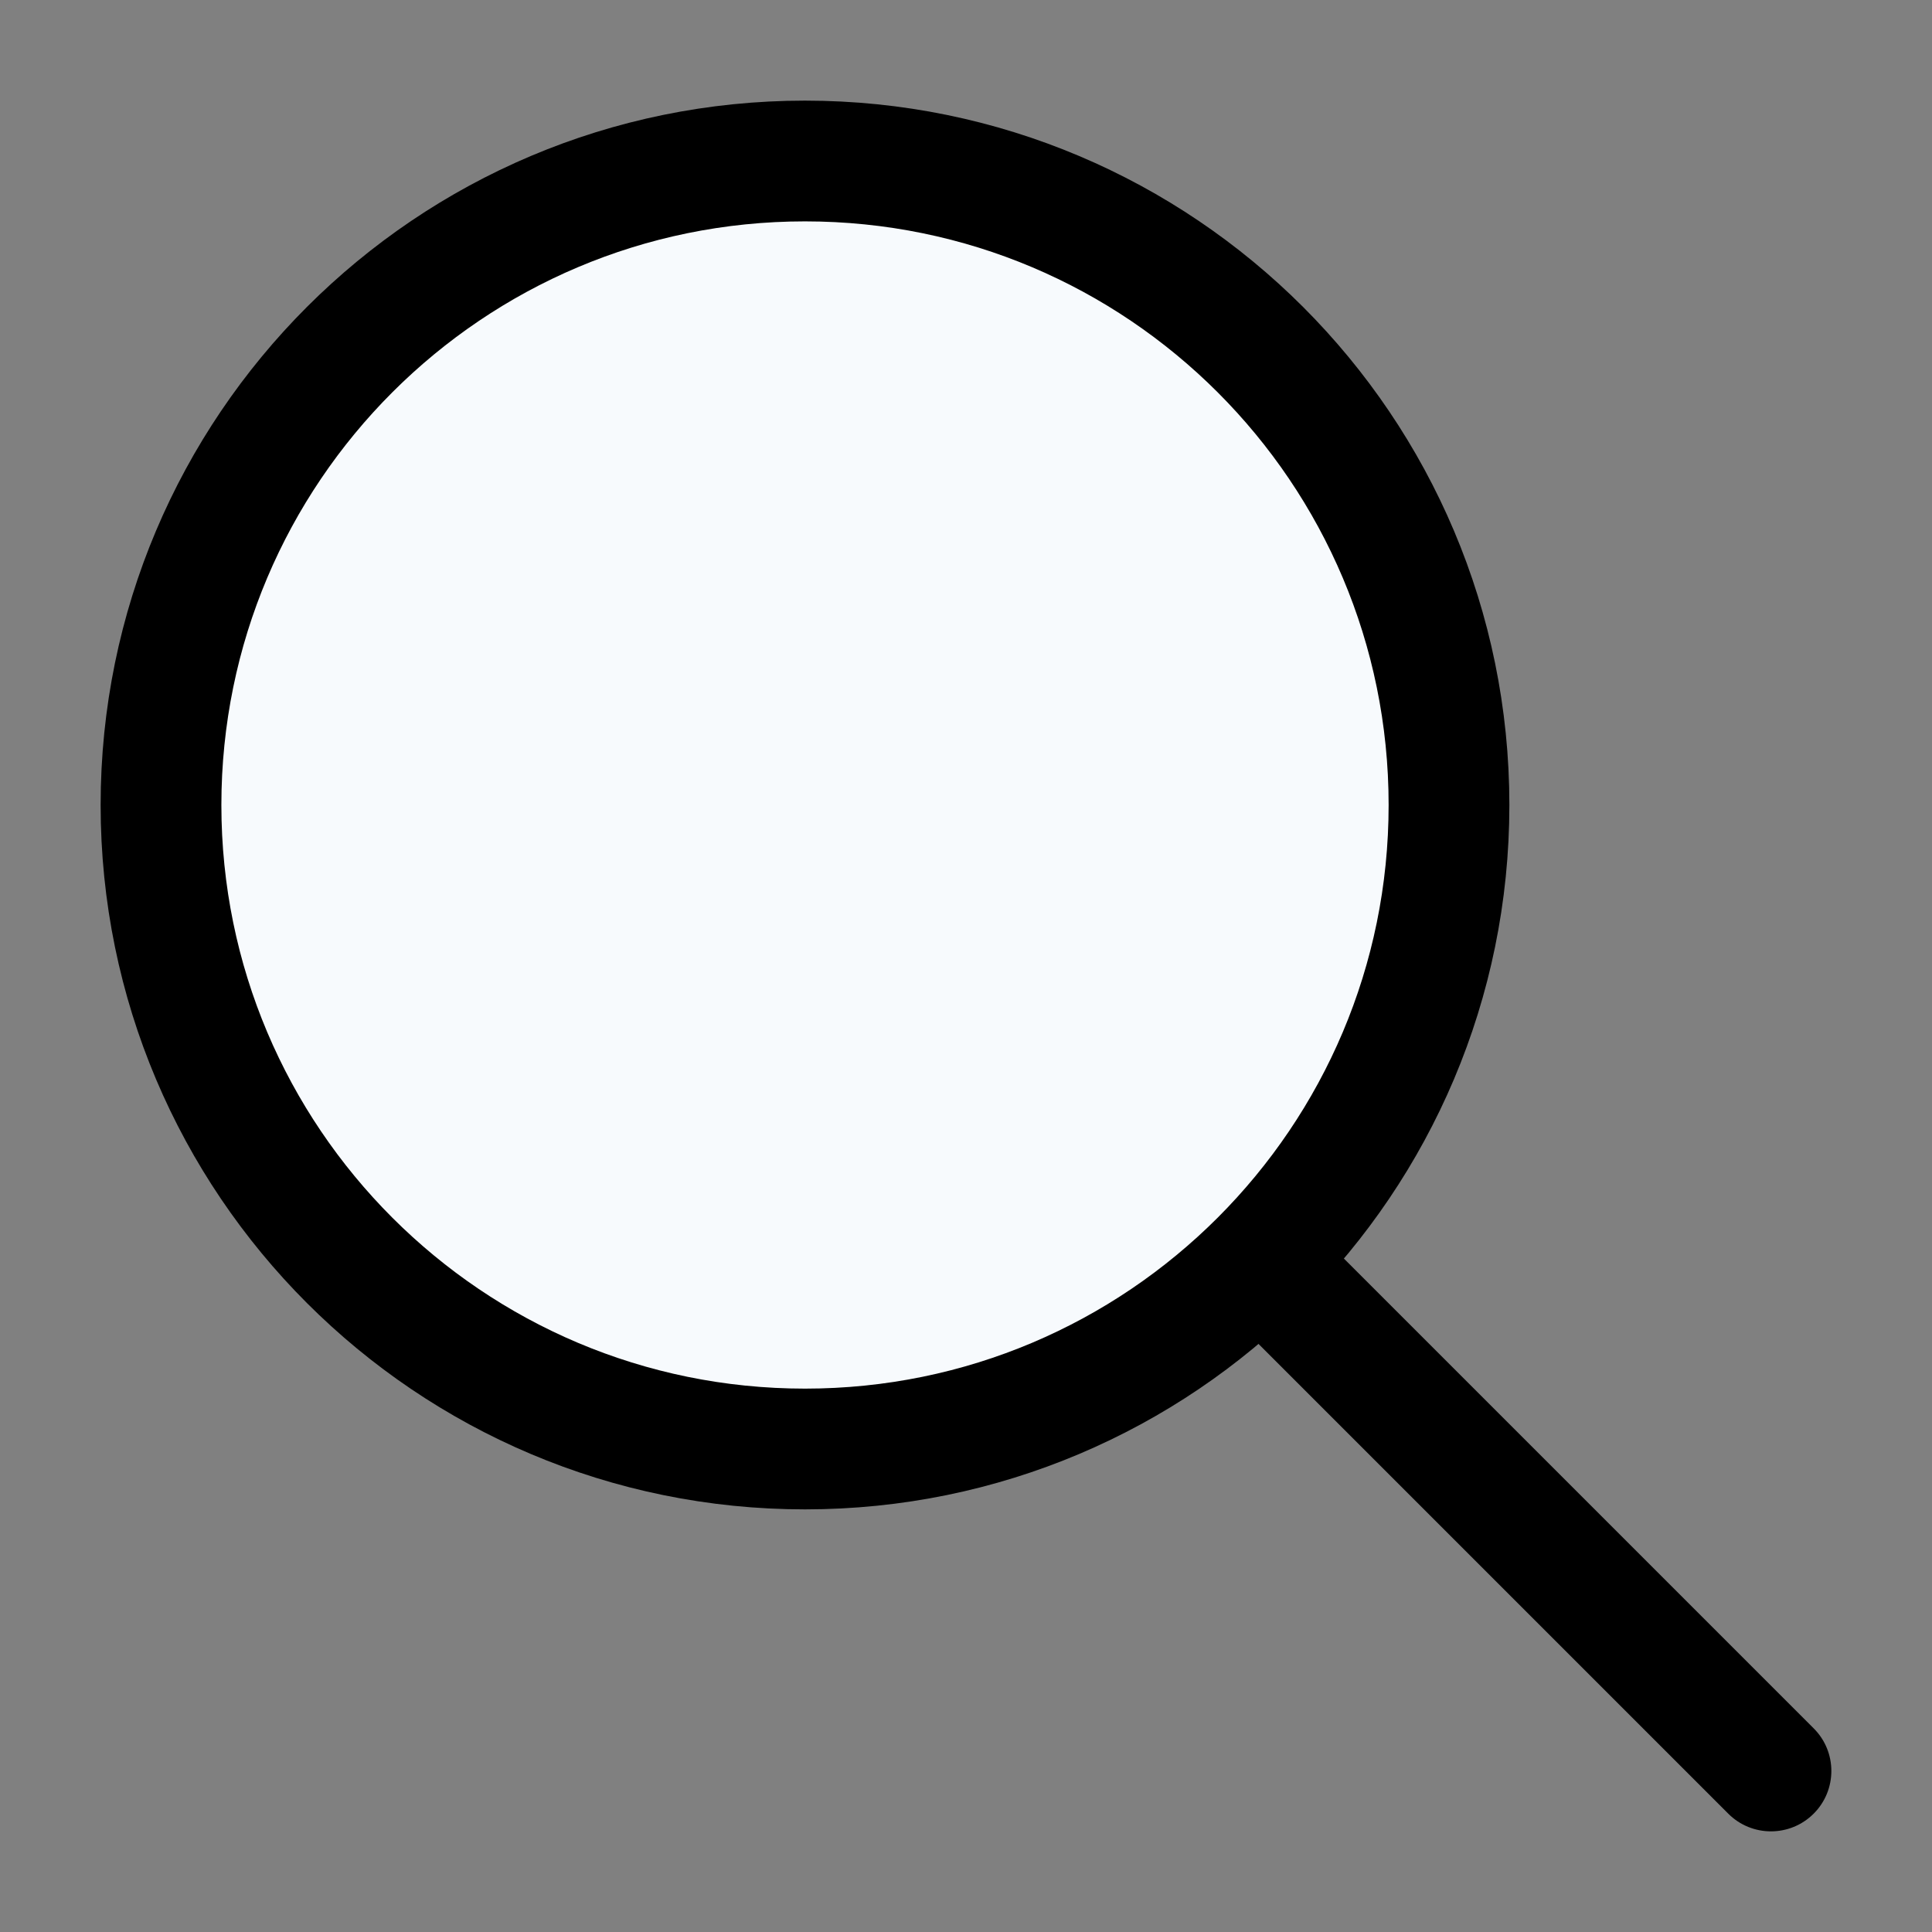 <svg width="24" height="24" viewBox="0 0 24 24" fill="none" xmlns="http://www.w3.org/2000/svg">
<rect x="0" y="0" width="24" height="24" fill="#808080" stroke="none"/>
<path d="M18 10C18 14.418 14.418 18 10 18C5.582 18 2 14.418 2 10C2 5.582 5.582 2 10 2C14.418 2 18 5.582 18 10Z" fill="#F7FAFD" stroke="currentColor" stroke-width="1.5" stroke-miterlimit="10" stroke-linecap="round" stroke-linejoin="round"/>
<path d="M22.53 21.47C22.823 21.762 22.823 22.237 22.53 22.53C22.237 22.823 21.762 22.823 21.469 22.53L22.53 21.47ZM21.469 22.53L15.069 16.13L16.13 15.07L22.53 21.47L21.469 22.53Z" fill="currentColor"/>
</svg>
